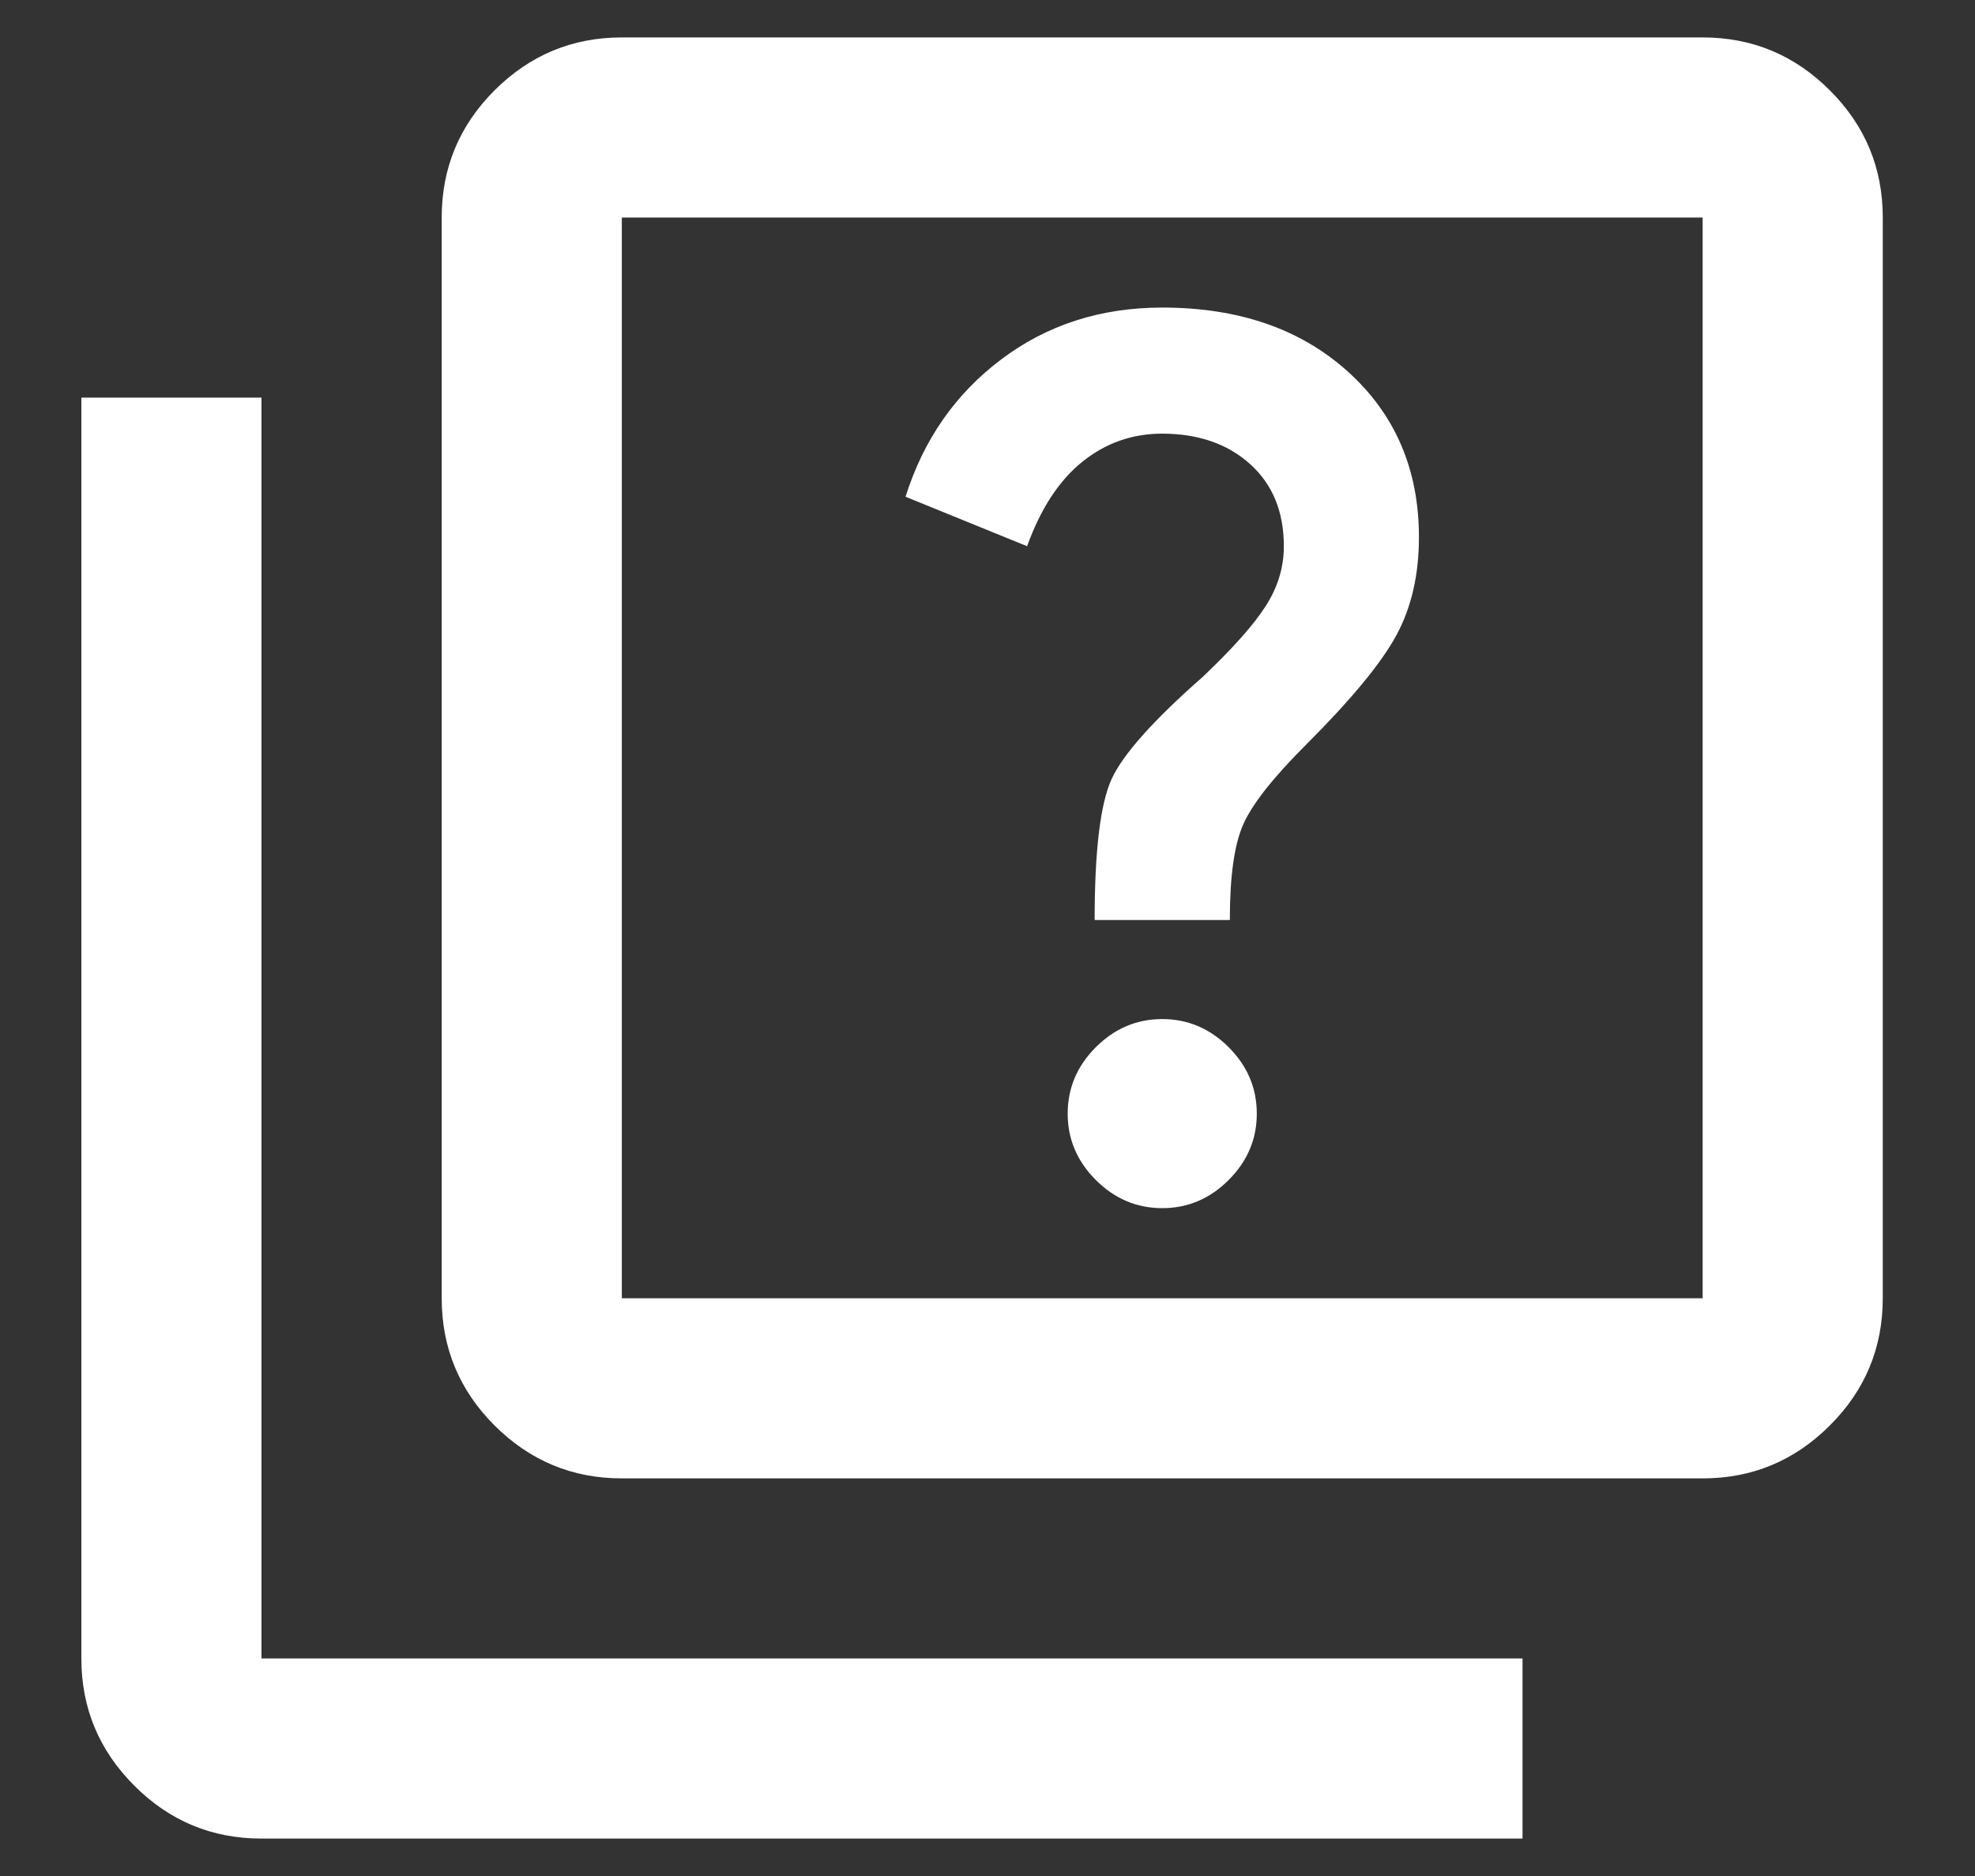 <svg width="20" height="19" viewBox="0 0 20 19" fill="none" xmlns="http://www.w3.org/2000/svg">
<rect x="0" y="0" width="20" height="19" fill="#333333" stroke="none"/>
<path d="M11.769 12.236C12.028 12.236 12.252 12.141 12.442 11.951C12.632 11.761 12.727 11.537 12.727 11.279C12.727 11.02 12.632 10.796 12.442 10.606C12.252 10.416 12.028 10.321 11.769 10.321C11.511 10.321 11.287 10.416 11.097 10.606C10.907 10.796 10.812 11.02 10.812 11.279C10.812 11.537 10.907 11.761 11.097 11.951C11.287 12.141 11.511 12.236 11.769 12.236ZM11.085 9.318H12.454C12.454 8.877 12.499 8.554 12.59 8.349C12.681 8.143 12.894 7.873 13.229 7.539C13.685 7.083 13.989 6.714 14.141 6.433C14.293 6.152 14.369 5.821 14.369 5.441C14.369 4.757 14.13 4.198 13.651 3.765C13.172 3.332 12.545 3.115 11.769 3.115C11.146 3.115 10.603 3.29 10.139 3.64C9.675 3.989 9.352 4.453 9.17 5.031L10.401 5.532C10.538 5.152 10.724 4.867 10.96 4.677C11.196 4.487 11.465 4.392 11.769 4.392C12.134 4.392 12.431 4.495 12.659 4.7C12.887 4.905 13.001 5.183 13.001 5.532C13.001 5.745 12.94 5.947 12.818 6.137C12.697 6.327 12.484 6.566 12.18 6.855C11.678 7.296 11.37 7.642 11.256 7.892C11.142 8.143 11.085 8.618 11.085 9.318ZM6.297 14.973C5.795 14.973 5.366 14.794 5.008 14.437C4.651 14.08 4.473 13.65 4.473 13.149V2.203C4.473 1.701 4.651 1.272 5.008 0.915C5.366 0.558 5.795 0.379 6.297 0.379H17.242C17.744 0.379 18.173 0.558 18.53 0.915C18.888 1.272 19.066 1.701 19.066 2.203V13.149C19.066 13.65 18.888 14.08 18.53 14.437C18.173 14.794 17.744 14.973 17.242 14.973H6.297ZM6.297 13.149H17.242V2.203H6.297V13.149ZM2.648 18.621C2.147 18.621 1.717 18.443 1.36 18.085C1.003 17.728 0.824 17.299 0.824 16.797V4.027H2.648V16.797H15.418V18.621H2.648Z" fill="white"/>
</svg>

